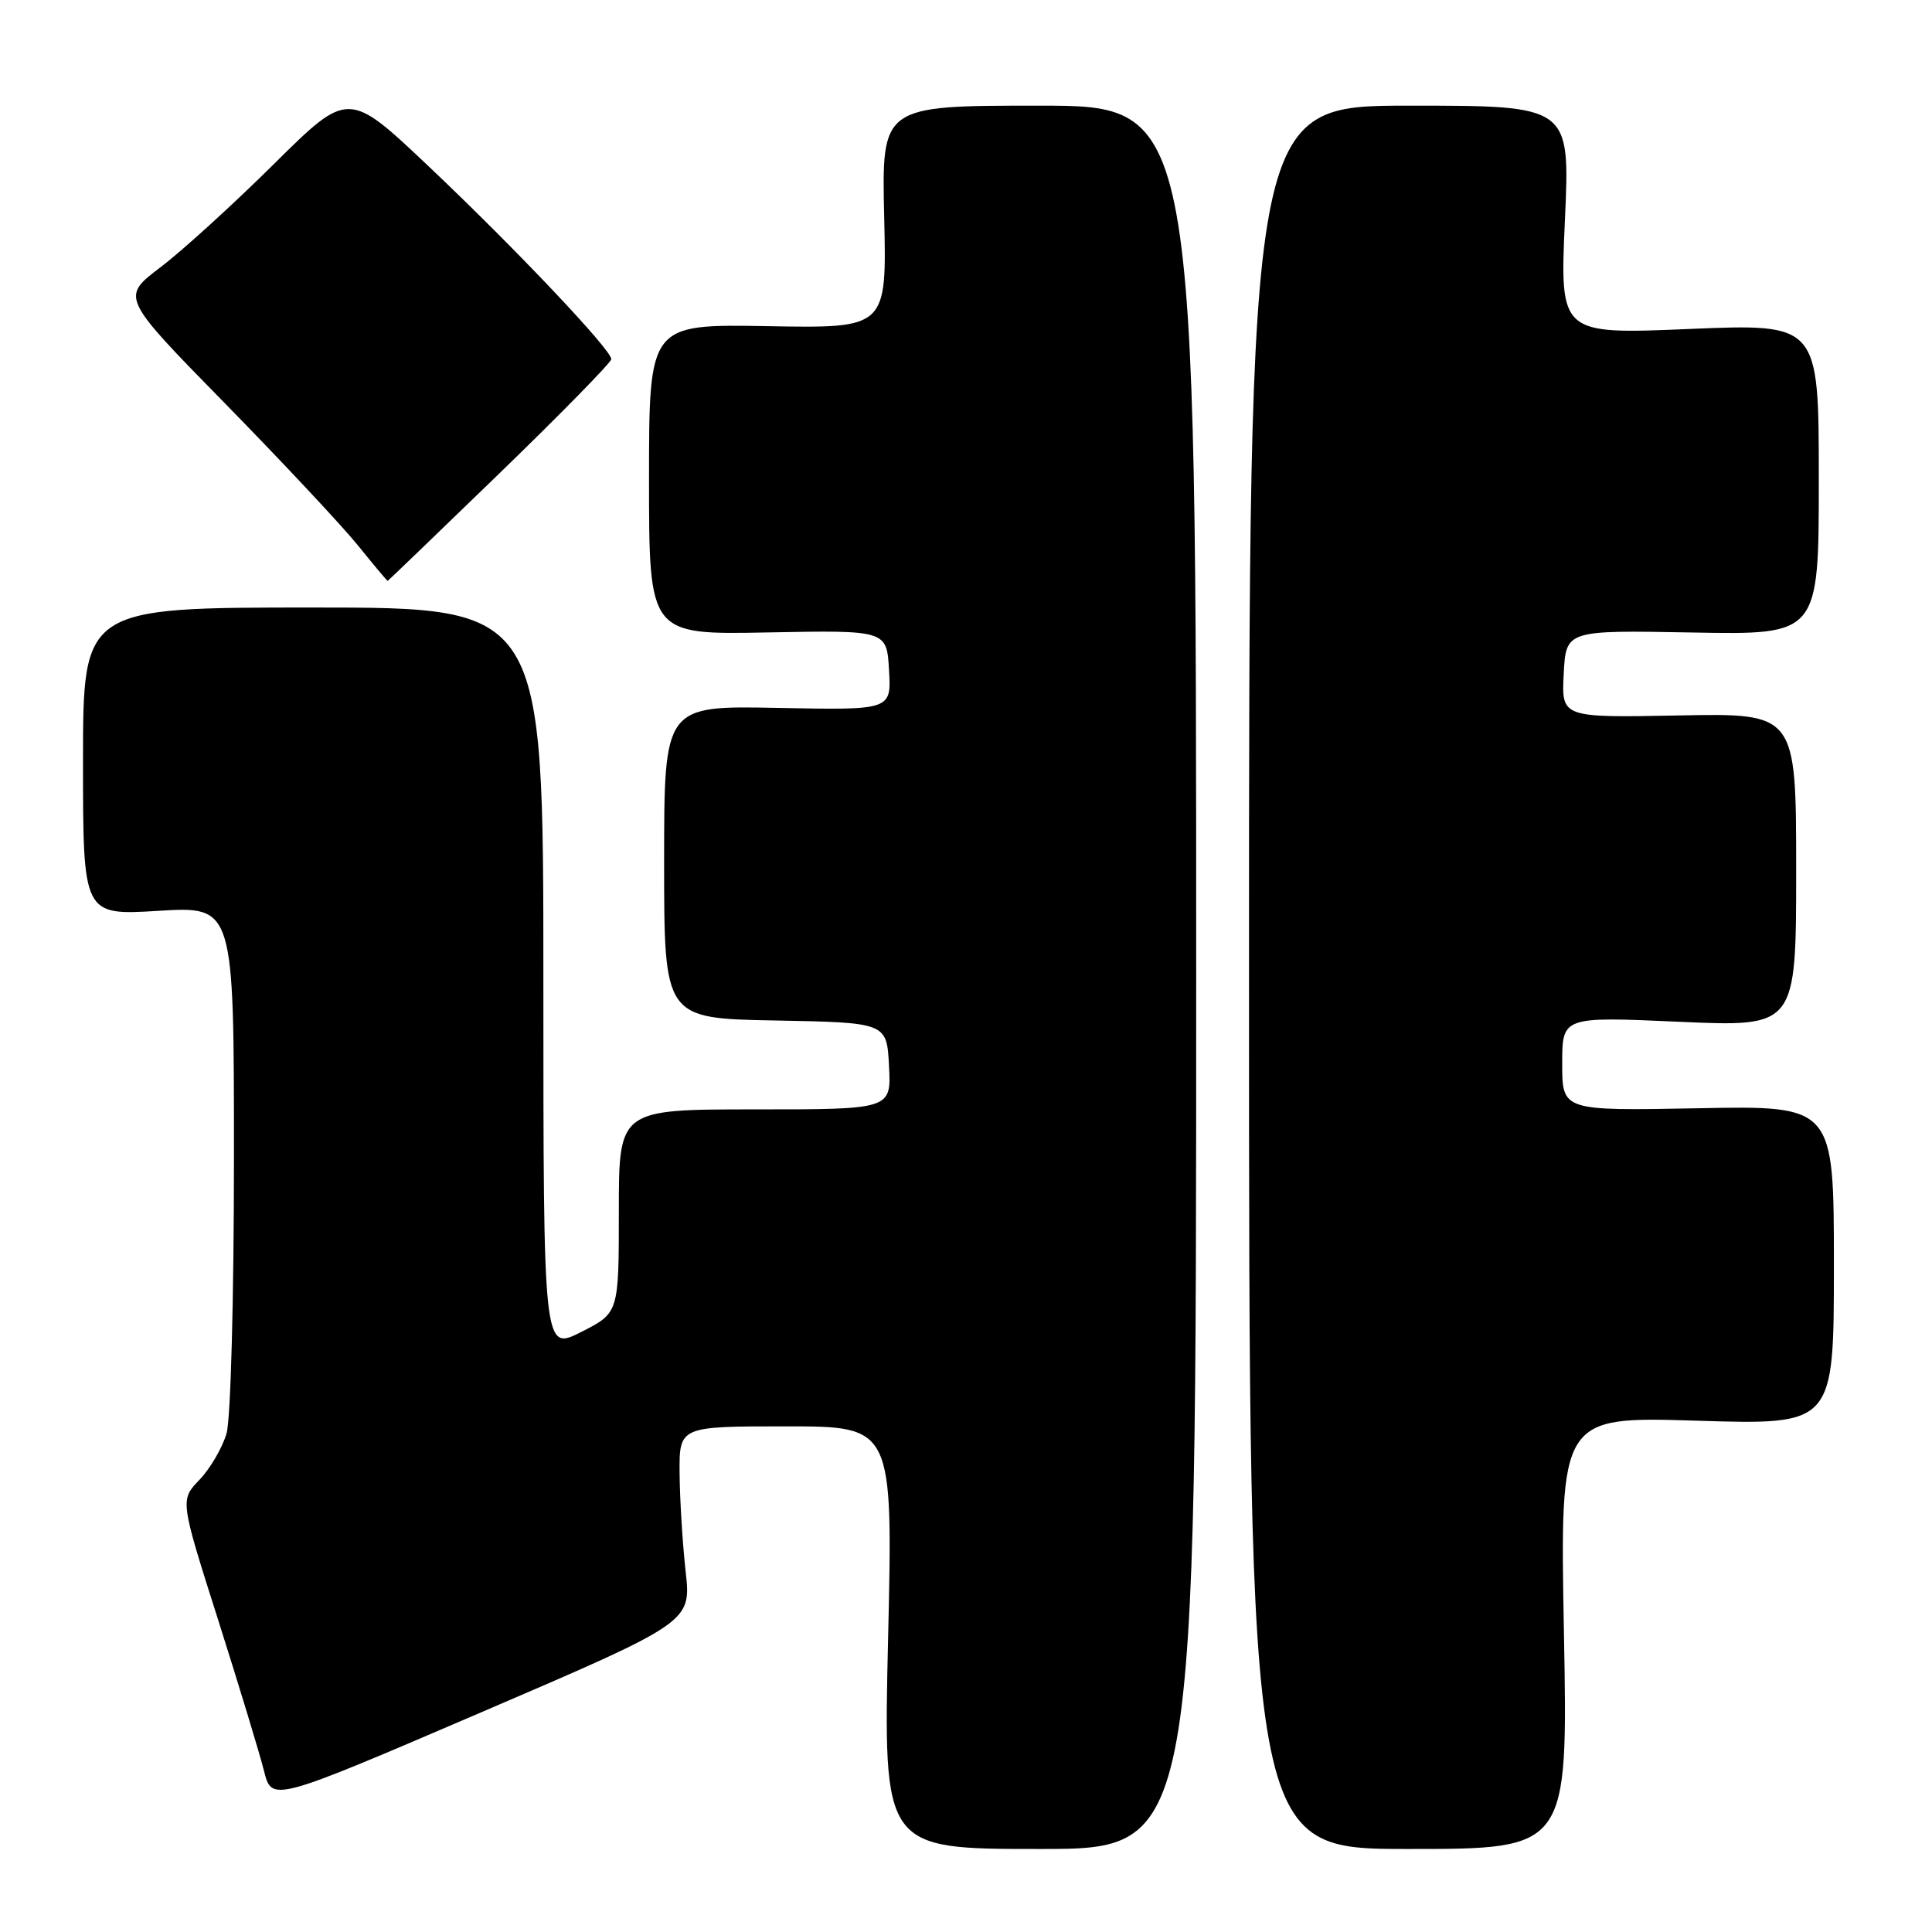 <?xml version="1.0" encoding="UTF-8" standalone="no"?>
<!DOCTYPE svg PUBLIC "-//W3C//DTD SVG 1.1//EN" "http://www.w3.org/Graphics/SVG/1.1/DTD/svg11.dtd" >
<svg xmlns="http://www.w3.org/2000/svg" xmlns:xlink="http://www.w3.org/1999/xlink" version="1.1" viewBox="0 0 256 256">
 <g >
 <path fill="currentColor"
d=" M 158.50 129.50 C 158.50 14.00 158.50 14.00 137.66 14.00 C 116.82 14.00 116.82 14.00 117.16 28.75 C 117.50 43.50 117.50 43.50 101.75 43.22 C 86.00 42.94 86.00 42.94 86.00 63.52 C 86.00 84.11 86.00 84.11 101.75 83.80 C 117.50 83.50 117.50 83.50 117.80 88.80 C 118.11 94.10 118.11 94.10 103.05 93.80 C 88.00 93.50 88.00 93.50 88.00 114.22 C 88.00 134.95 88.00 134.95 102.75 135.22 C 117.50 135.50 117.50 135.50 117.80 141.25 C 118.10 147.00 118.10 147.00 100.05 147.00 C 82.00 147.00 82.00 147.00 82.00 160.48 C 82.00 173.97 82.00 173.97 77.00 176.50 C 72.00 179.03 72.00 179.03 72.00 129.77 C 72.00 80.50 72.00 80.50 41.50 80.50 C 11.00 80.50 11.00 80.50 11.00 100.90 C 11.00 121.30 11.00 121.30 21.00 120.69 C 31.00 120.08 31.00 120.08 31.00 153.30 C 31.00 172.01 30.57 188.01 30.02 189.93 C 29.48 191.81 27.87 194.57 26.45 196.06 C 23.85 198.76 23.85 198.76 28.90 214.63 C 31.67 223.36 34.41 232.37 34.98 234.65 C 36.02 238.80 36.02 238.80 63.81 226.87 C 91.60 214.94 91.60 214.94 90.85 208.22 C 90.44 204.52 90.08 198.69 90.05 195.25 C 90.00 189.00 90.00 189.00 104.16 189.00 C 118.32 189.00 118.32 189.00 117.68 217.00 C 117.03 245.00 117.03 245.00 137.77 245.00 C 158.50 245.00 158.50 245.00 158.50 129.50 Z  M 207.23 216.35 C 206.70 187.69 206.70 187.69 224.85 188.25 C 243.00 188.81 243.00 188.81 243.00 167.66 C 243.00 146.50 243.00 146.50 225.00 146.85 C 207.00 147.19 207.00 147.19 207.00 140.95 C 207.00 134.70 207.00 134.70 222.50 135.39 C 238.00 136.08 238.00 136.08 238.00 115.29 C 238.00 94.50 238.00 94.50 222.45 94.80 C 206.90 95.10 206.90 95.10 207.20 89.30 C 207.50 83.50 207.50 83.50 224.25 83.81 C 241.00 84.12 241.00 84.12 241.00 63.50 C 241.00 42.88 241.00 42.88 223.84 43.59 C 206.68 44.31 206.68 44.31 207.36 29.15 C 208.05 14.00 208.05 14.00 186.77 14.00 C 165.50 14.00 165.50 14.00 165.50 129.50 C 165.50 245.00 165.50 245.00 186.63 245.00 C 207.76 245.00 207.76 245.00 207.23 216.35 Z  M 66.25 62.65 C 74.36 54.79 81.00 48.01 81.00 47.59 C 81.00 46.34 68.33 32.96 56.83 22.07 C 46.16 11.97 46.16 11.97 36.30 21.73 C 30.87 27.11 24.09 33.28 21.23 35.44 C 16.03 39.39 16.03 39.39 29.80 53.44 C 37.38 61.18 45.30 69.64 47.41 72.25 C 49.52 74.86 51.30 76.99 51.37 76.97 C 51.44 76.95 58.14 70.51 66.25 62.65 Z "/>
</g>
</svg>